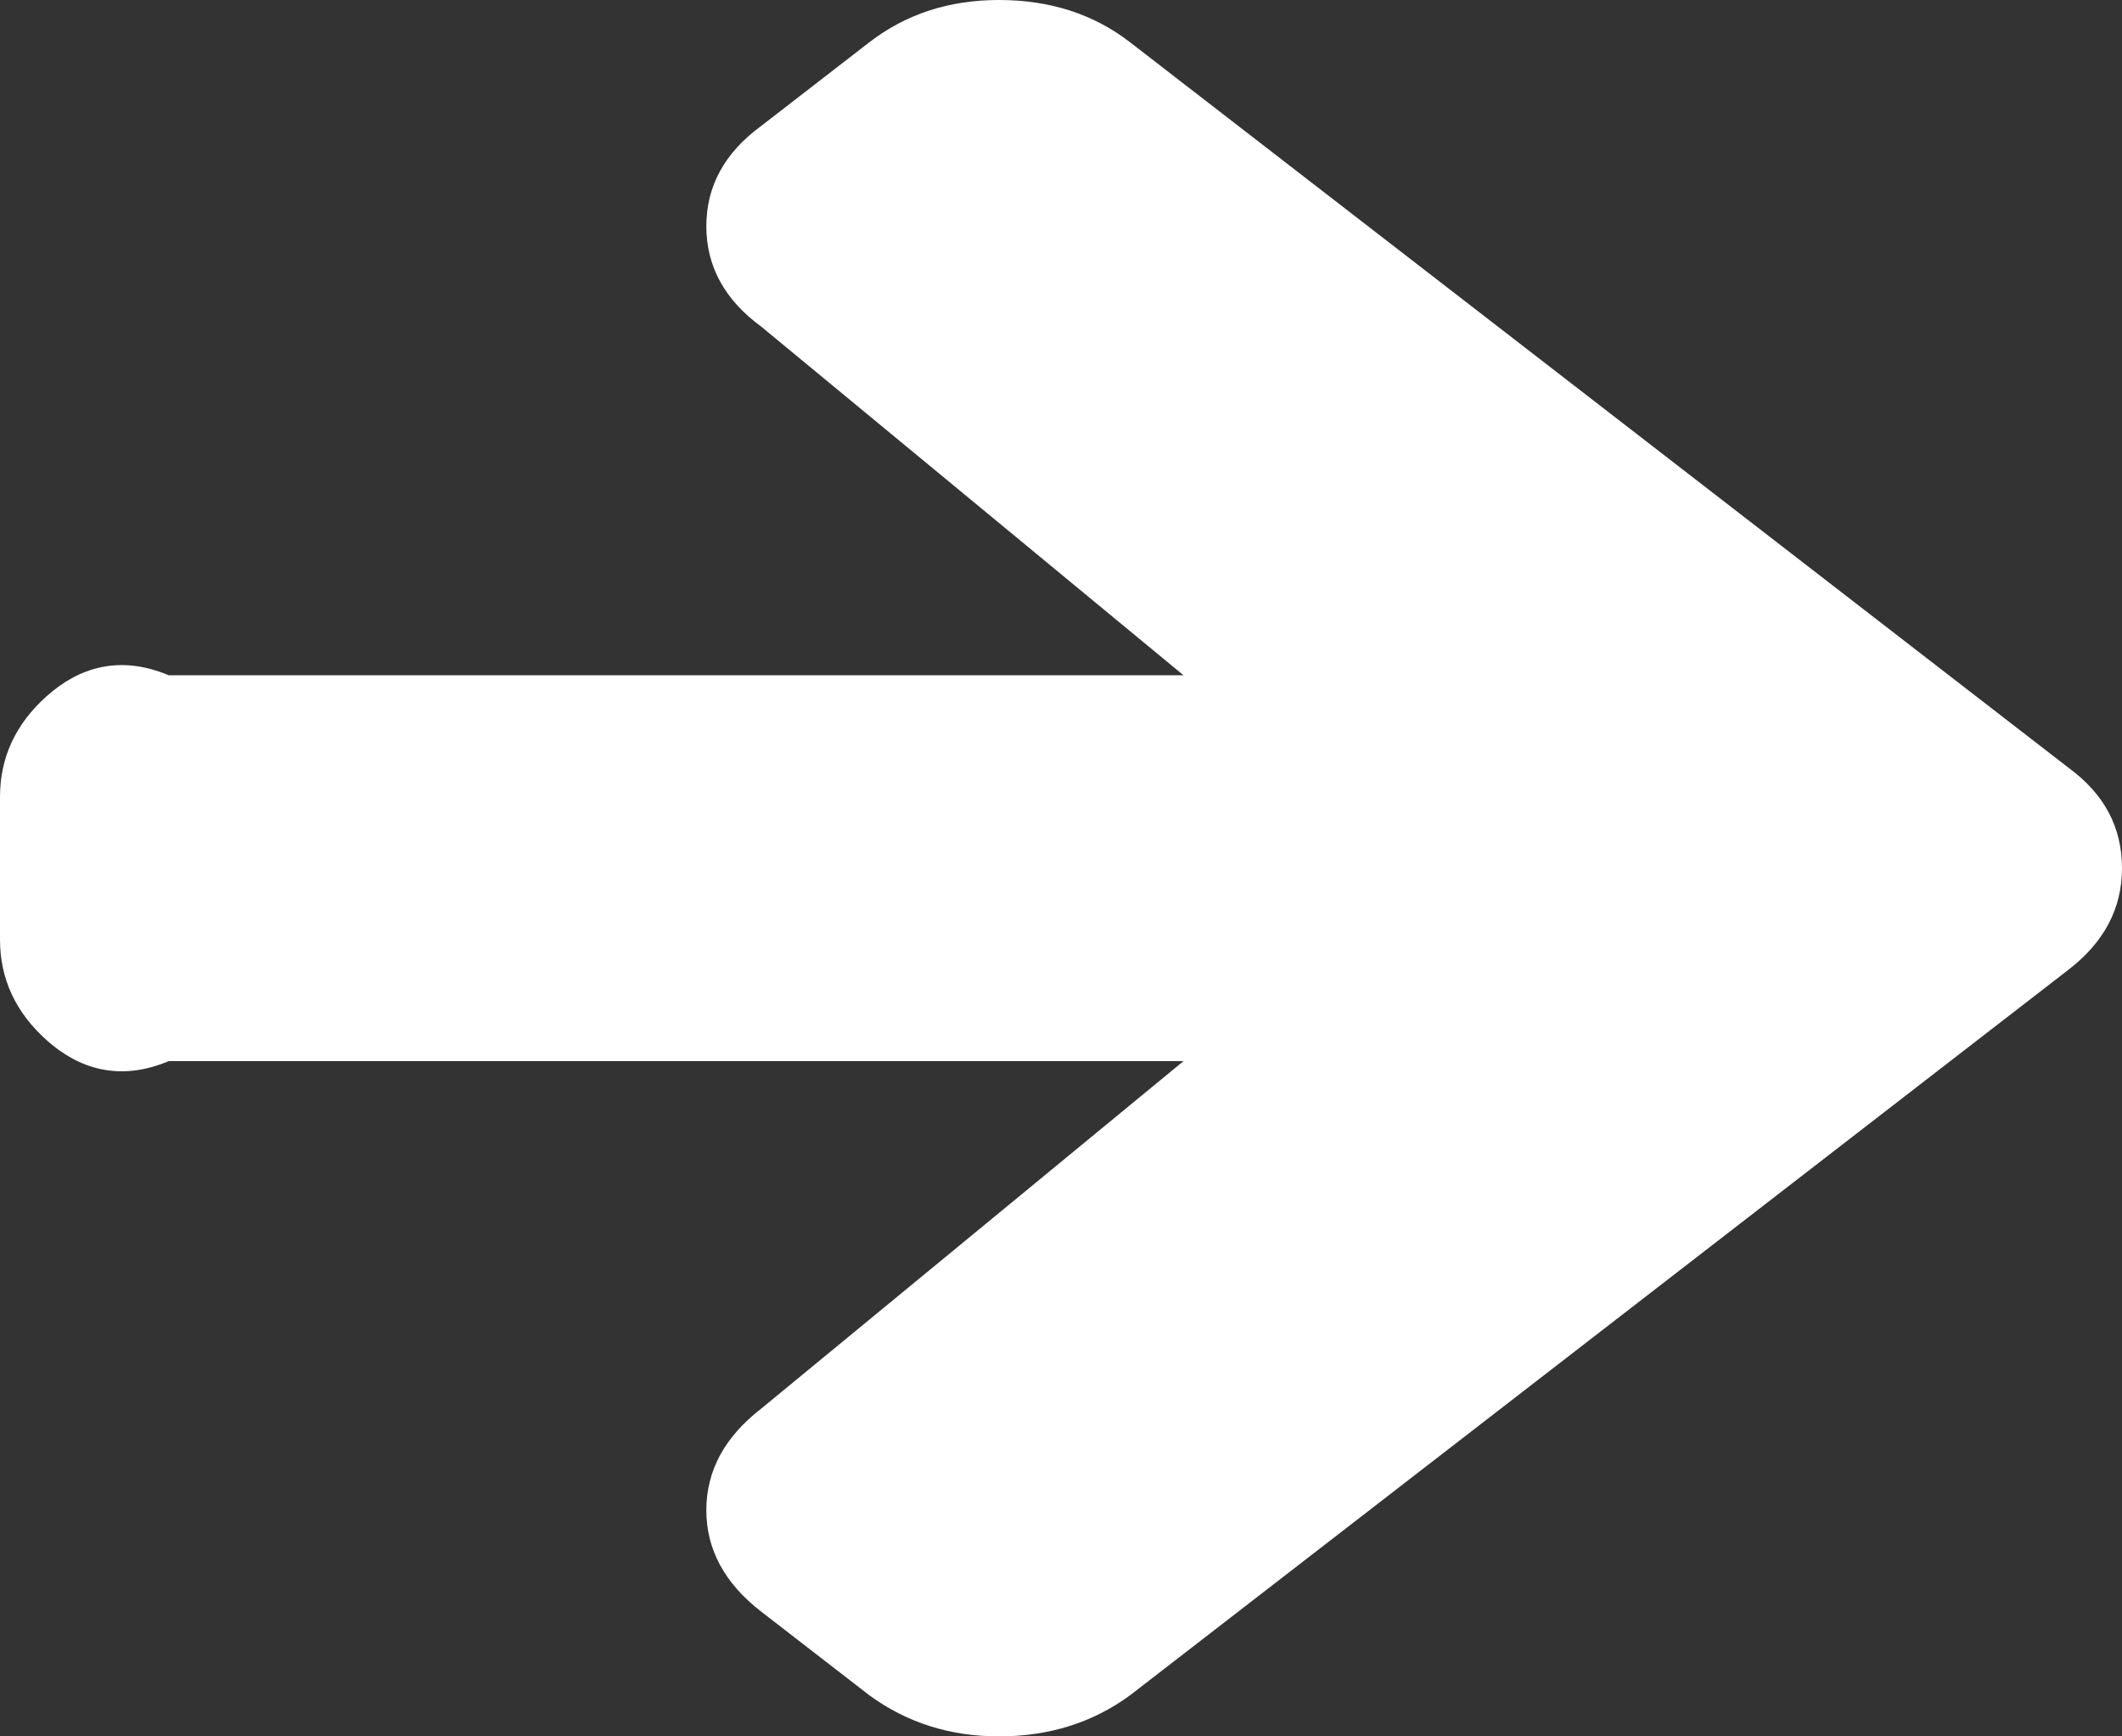 ﻿<?xml version="1.0" encoding="utf-8"?>
<svg version="1.1" xmlns:xlink="http://www.w3.org/1999/xlink" width="22px" height="18px" xmlns="http://www.w3.org/2000/svg">
  <rect width="100%" height="100%" fill="#333333" stroke="none"/>
  <g transform="matrix(1 0 0 1 -143 -96 )">
    <path d="M 21.447 7.96  C 21.816 8.23  22 8.576  22 9  C 22 9.416  21.816 9.766  21.447 10.051  L 11.717 17.573  C 11.329 17.858  10.875 18  10.357 18  C 9.849 18  9.401 17.858  9.012 17.573  L 7.891 16.706  C 7.513 16.413  7.323 16.063  7.323 15.655  C 7.323 15.246  7.513 14.896  7.891 14.603  L 12.27 11  L 1.749 11  C 1.231 11.218  0.81 11.074  0.486 10.785  C 0.162 10.496  0 10.148  0 9.739  L 0 8.261  C 0 7.852  0.162 7.504  0.486 7.215  C 0.81 6.926  1.231 6.782  1.749 7  L 12.27 7  L 7.891 3.385  C 7.513 3.108  7.323 2.761  7.323 2.345  C 7.323 1.929  7.513 1.583  7.891 1.306  L 9.012 0.439  C 9.391 0.146  9.839 0  10.357 0  C 10.885 0  11.339 0.146  11.717 0.439  L 21.447 7.96  Z " fill-rule="nonzero" fill="#ffffff" stroke="none" transform="matrix(1 0 0 1 143 96 )" />
  </g>
</svg>